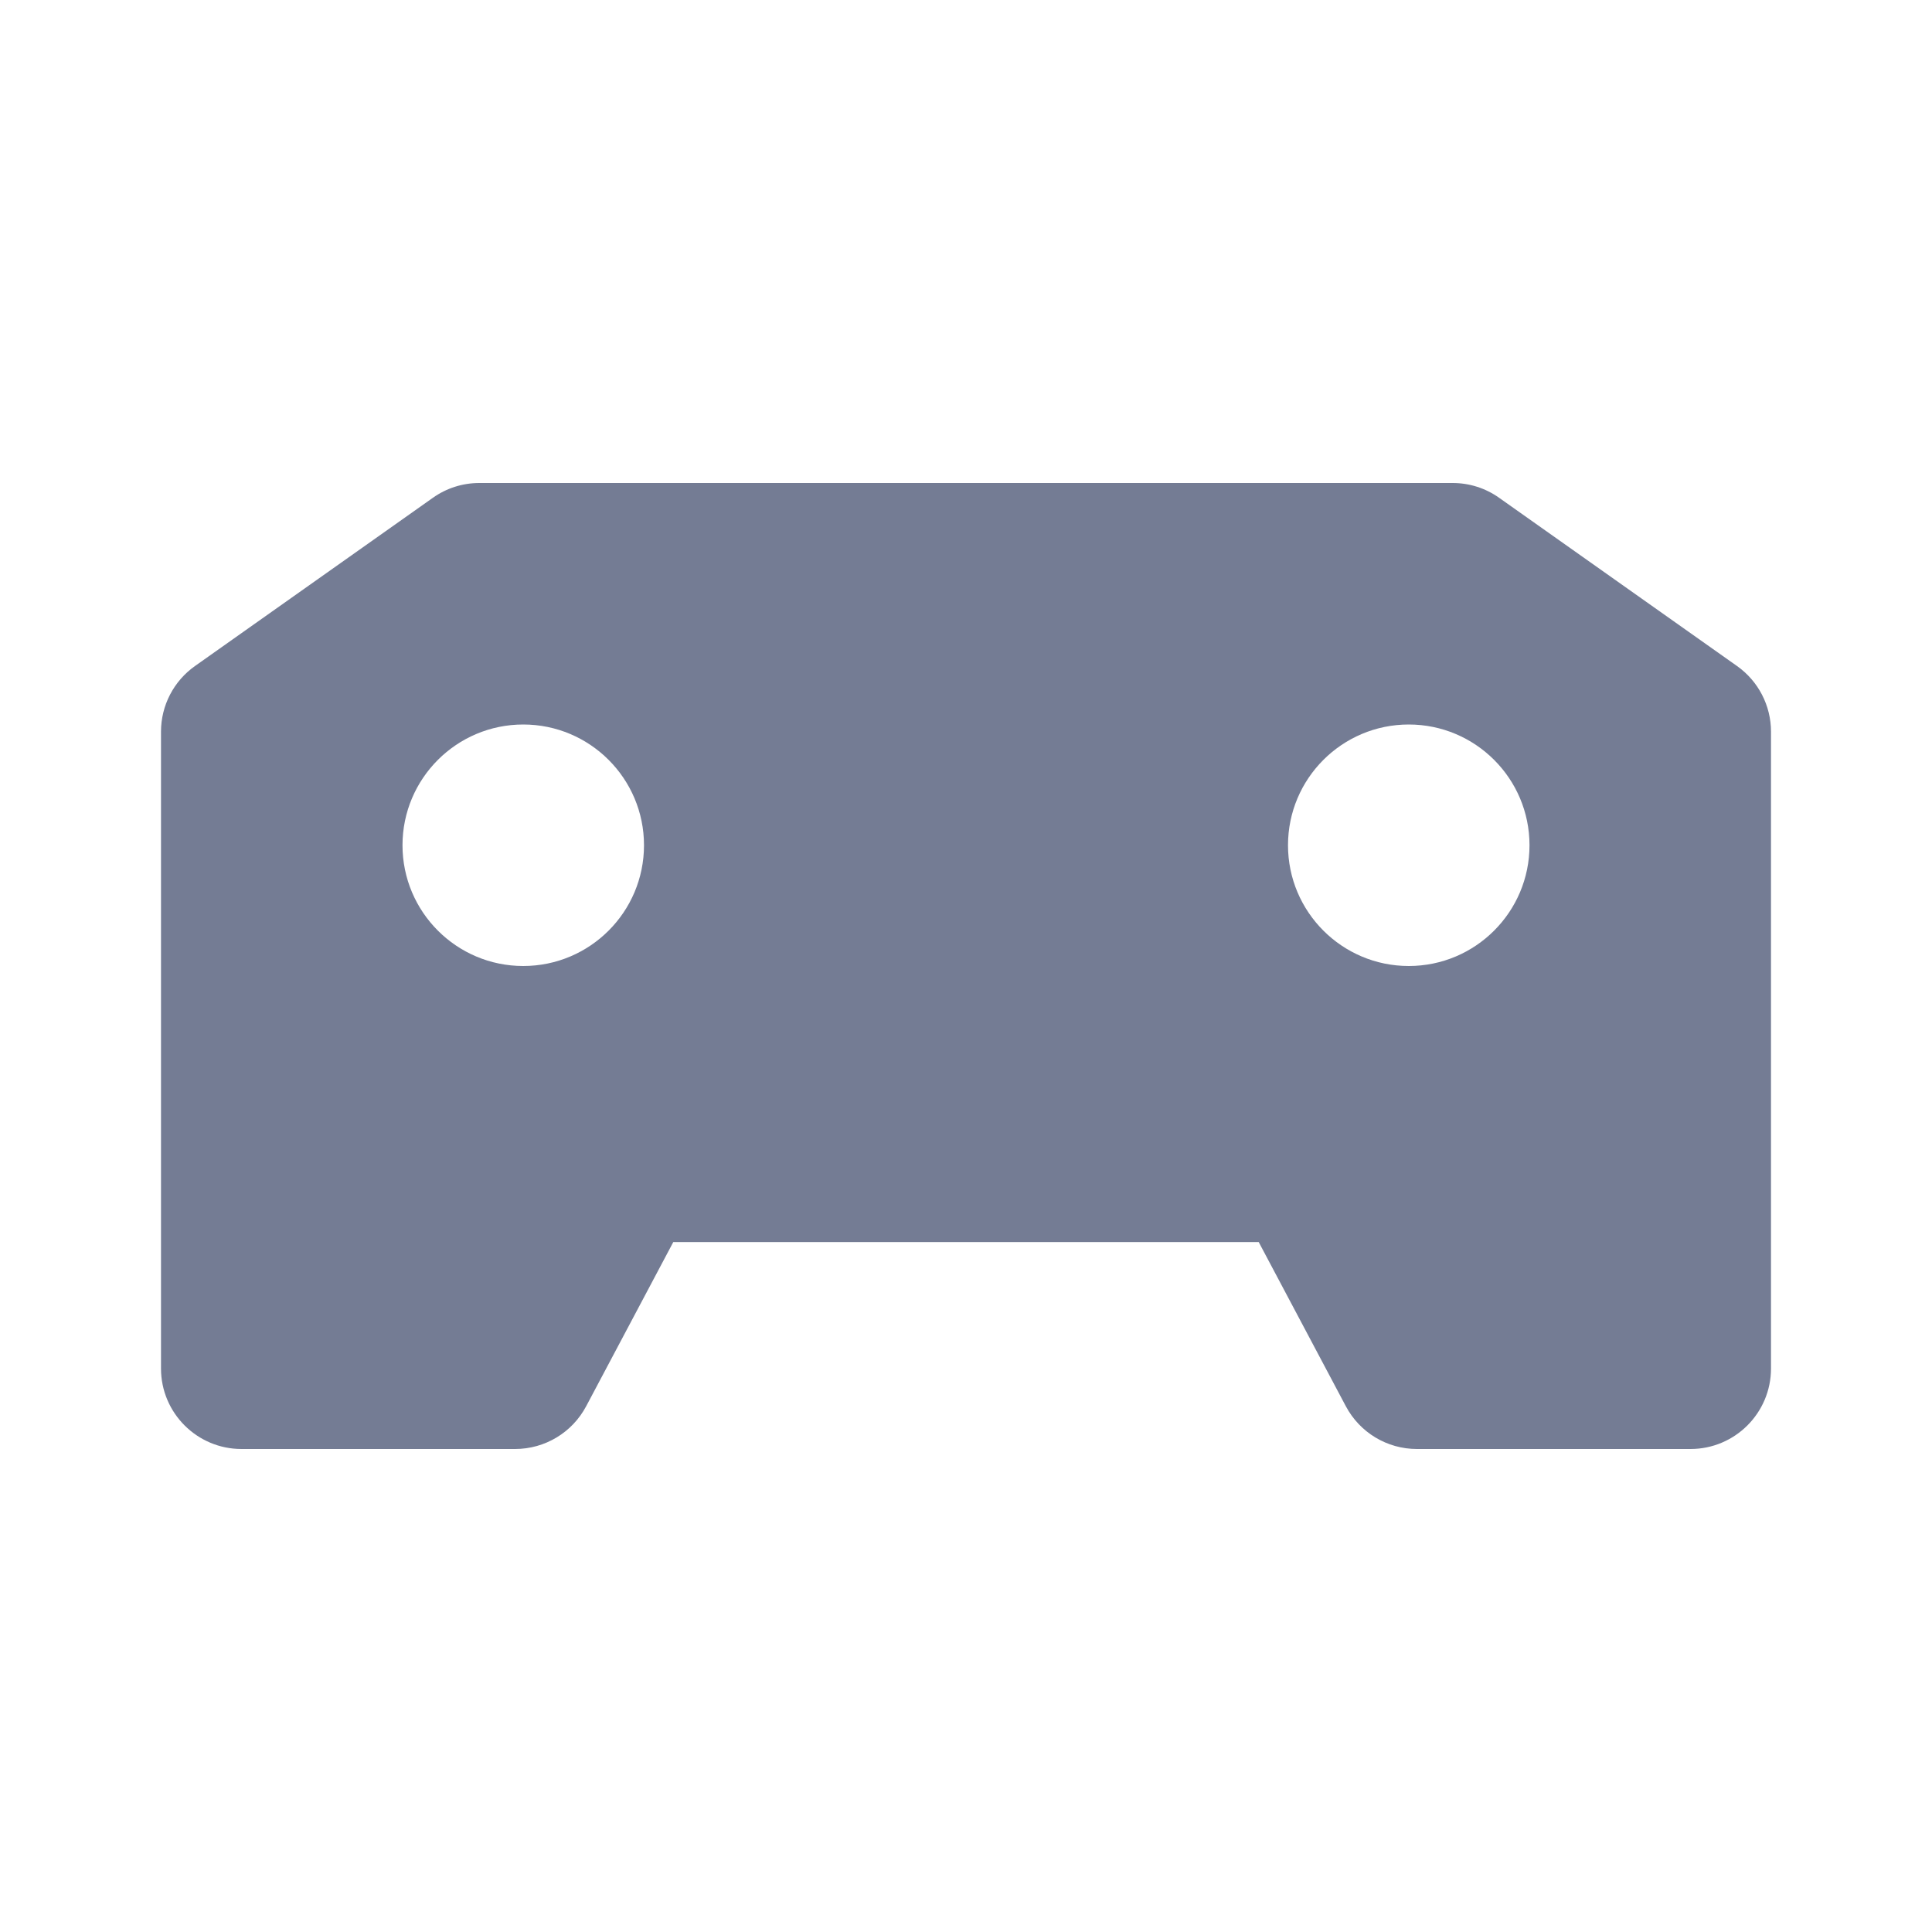 <svg width="24" height="24" viewBox="0 0 24 24" fill="none" xmlns="http://www.w3.org/2000/svg">
<path d="M8.364 15.429H15.636L16.718 17.468C16.892 17.796 17.231 18 17.602 18H21C21.552 18 22 17.552 22 17V9.089C22 8.764 21.842 8.46 21.577 8.273L18.623 6.184C18.454 6.064 18.253 6 18.046 6H5.954C5.747 6 5.546 6.064 5.377 6.184L2.423 8.273C2.158 8.46 2 8.764 2 9.089V17C2 17.552 2.448 18 3 18H6.398C6.769 18 7.108 17.796 7.282 17.468L8.364 15.429ZM8 10.5C8 11.328 7.328 12 6.5 12C5.672 12 5 11.328 5 10.5C5 9.672 5.672 9 6.5 9C7.328 9 8 9.672 8 10.5ZM17.5 12C16.672 12 16 11.328 16 10.5C16 9.672 16.672 9 17.5 9C18.328 9 19 9.672 19 10.5C19 11.328 18.328 12 17.5 12Z" fill="#747C94"/>
</svg>
